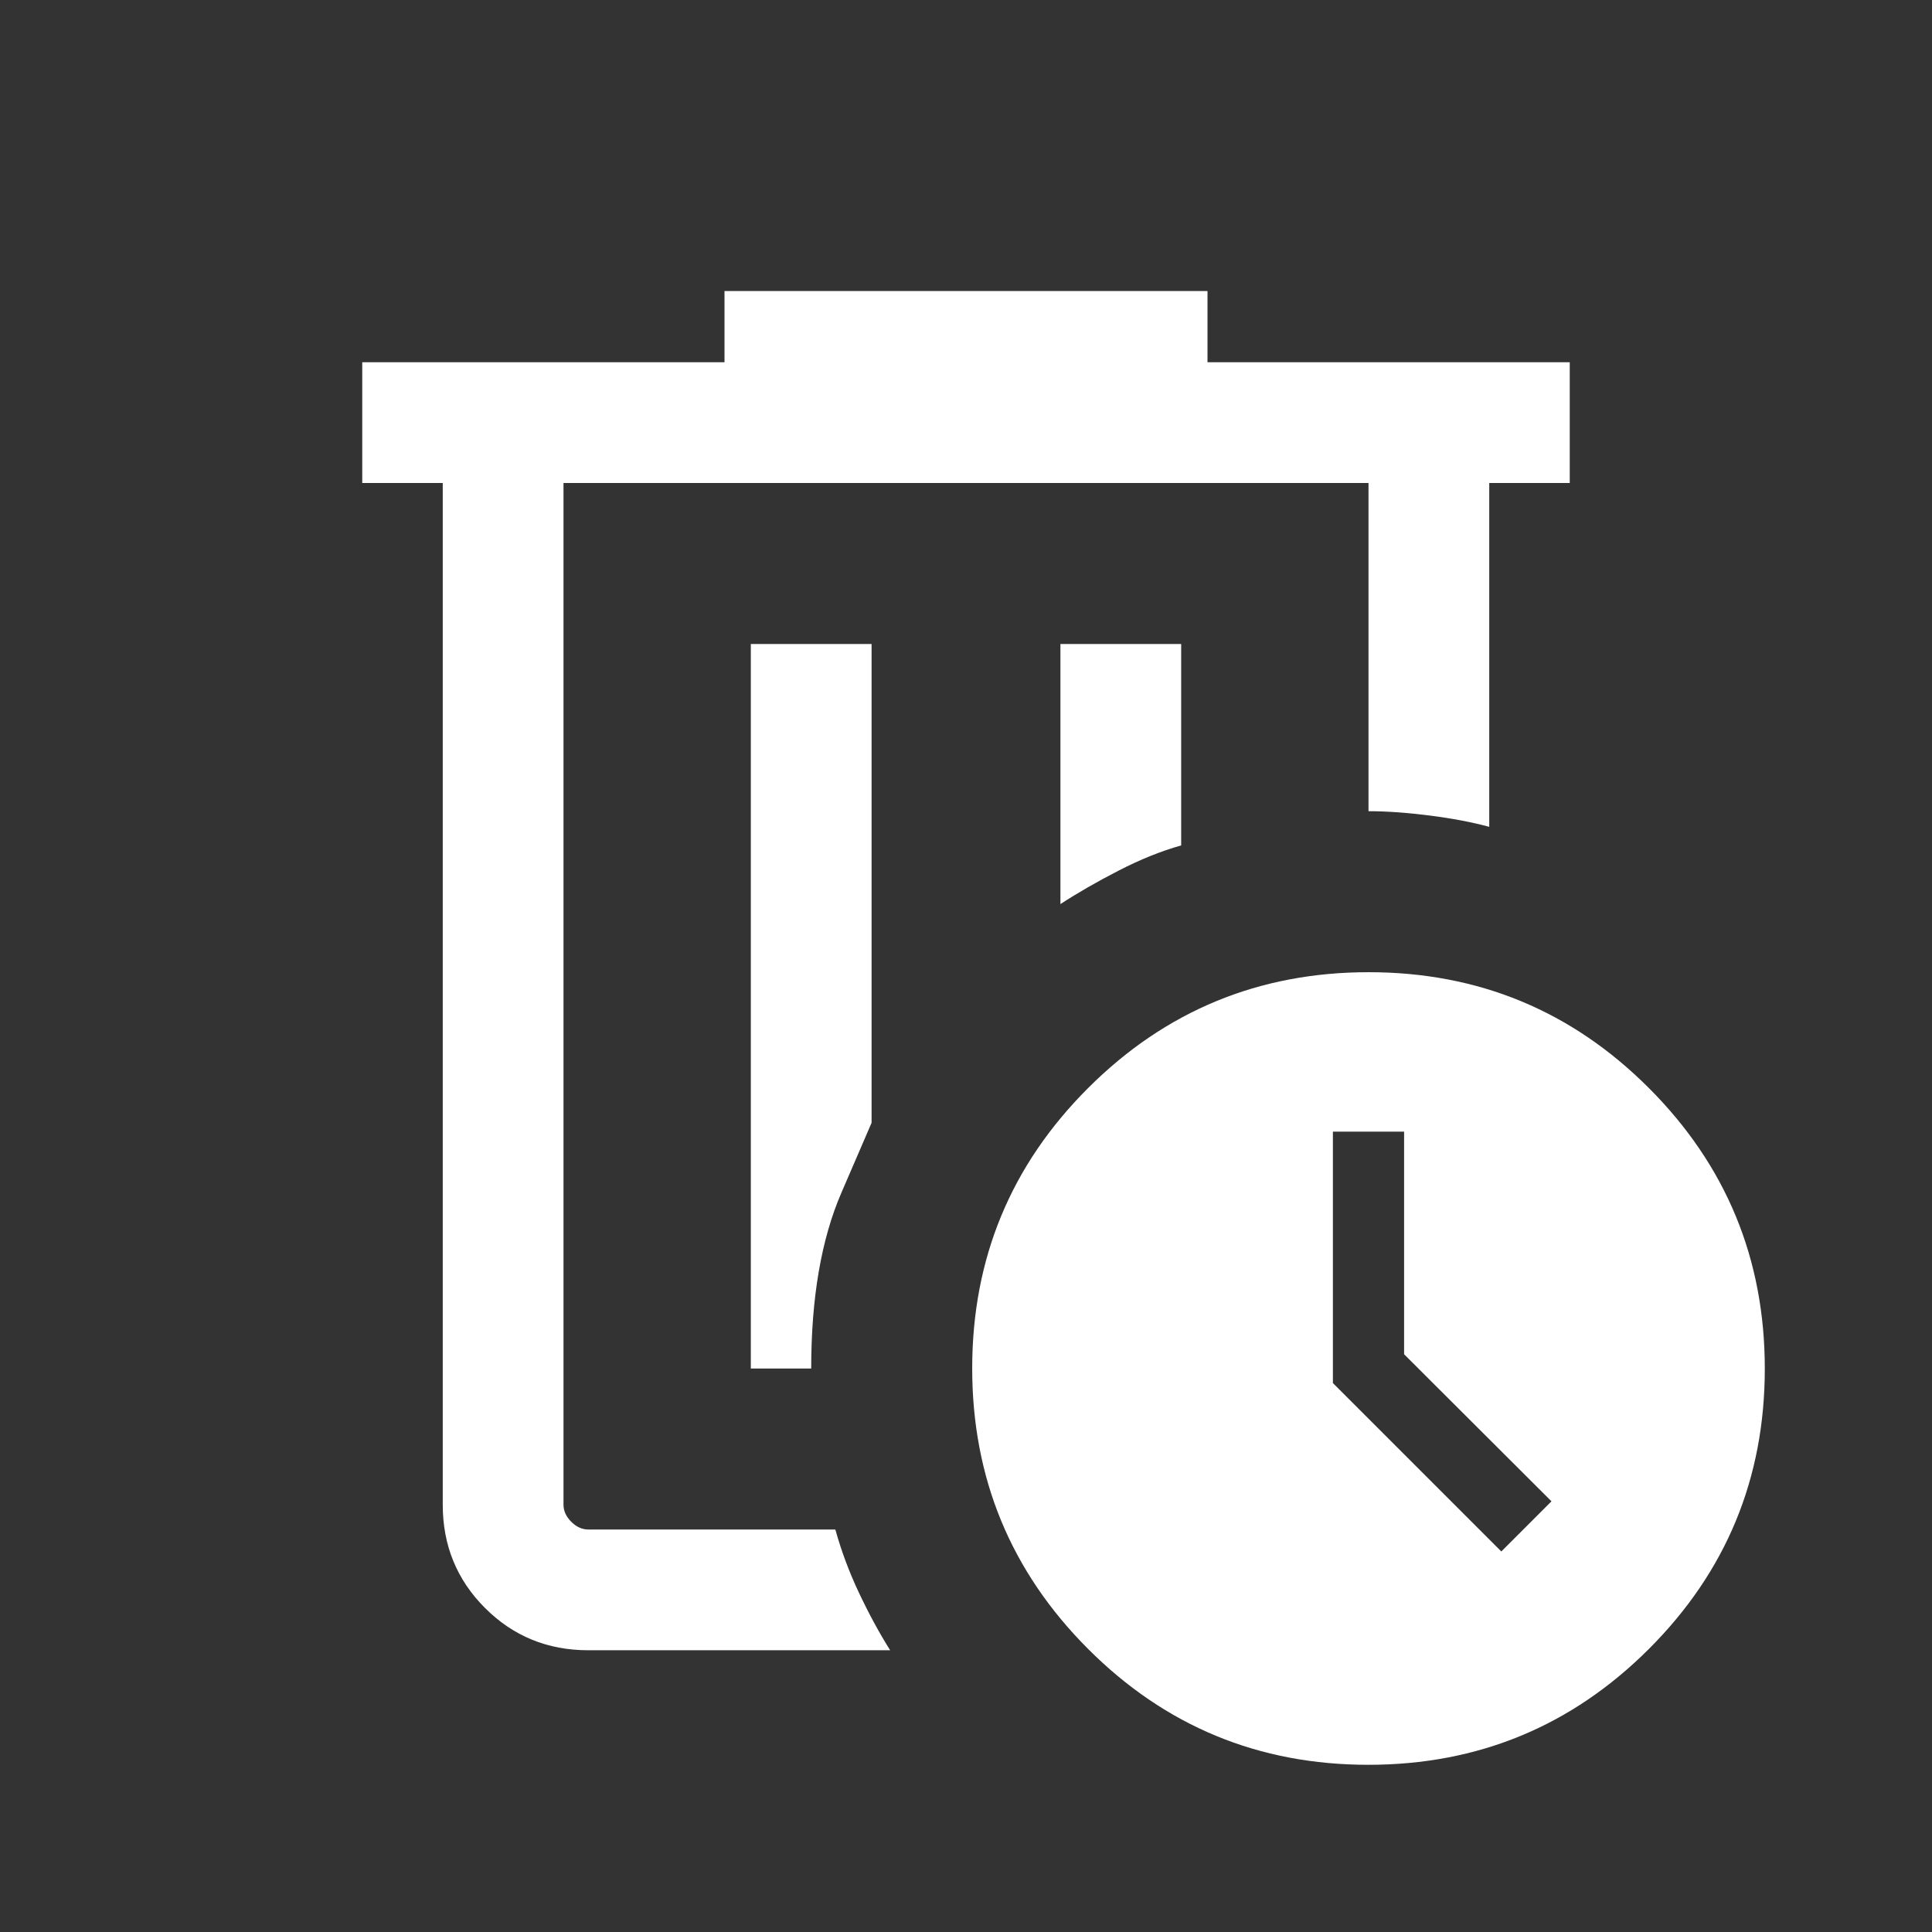 <svg xmlns="http://www.w3.org/2000/svg" height="24px" viewBox="0 -960 960 960" width="24px" fill="#FFFFFF"><rect x="0" y="-960" width="960" height="960" fill="#333333" stroke="none"/><path d="M280-720v520-520Zm162.31 580h-150Q262-140 241-161q-21-21-21-51.31V-720h-40v-60h180v-35.38h240V-780h180v60h-40v170.85q-12.77-3.47-29.64-5.62T680-556.92V-720H280v507.69q0 4.62 3.85 8.46 3.84 3.85 8.46 3.85h122.77q4.4 15.92 11.74 31.46Q434.15-153 442.31-140Zm-69.23-140h30q0-52.61 15-87.34l15-34.74V-640h-60v360Zm153.84-230.77q12.75-8.31 28.88-16.61 16.12-8.31 31.12-12.54V-640h-60v129.23ZM679.91-83.08q-81.76 0-139.29-57.62-57.54-57.63-57.54-139.39 0-81.76 57.62-139.29 57.63-57.54 139.39-57.54 81.76 0 139.29 57.62 57.54 57.63 57.54 139.39 0 81.76-57.62 139.29-57.63 57.54-139.39 57.54Zm66.09-106L770.92-214l-73.23-73.08v-110.61h-35.38v124.92L746-189.08Z"/></svg>